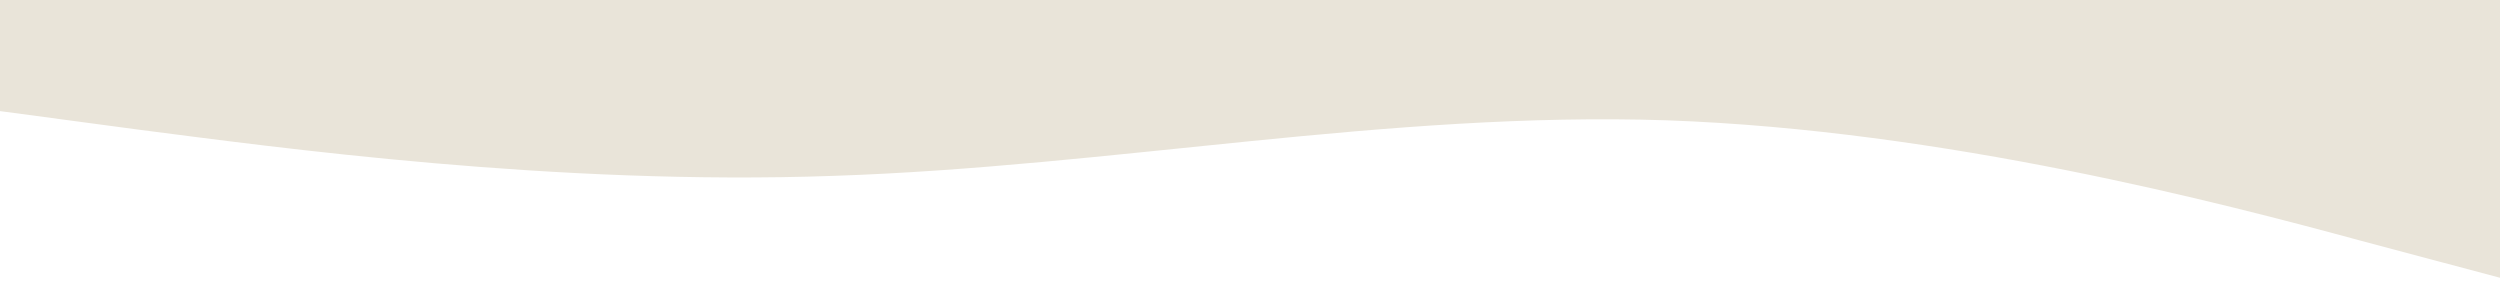 <svg xmlns="http://www.w3.org/2000/svg" viewBox="0 0 1440 170"><path fill="#E9E4D9" fill-opacity="1" d="M0,64L80,74.7C160,85,320,107,480,101.3C640,96,800,64,960,69.3C1120,75,1280,117,1360,138.7L1440,160L1440,0L1360,0C1280,0,1120,0,960,0C800,0,640,0,480,0C320,0,160,0,80,0L0,0Z"></path></svg>